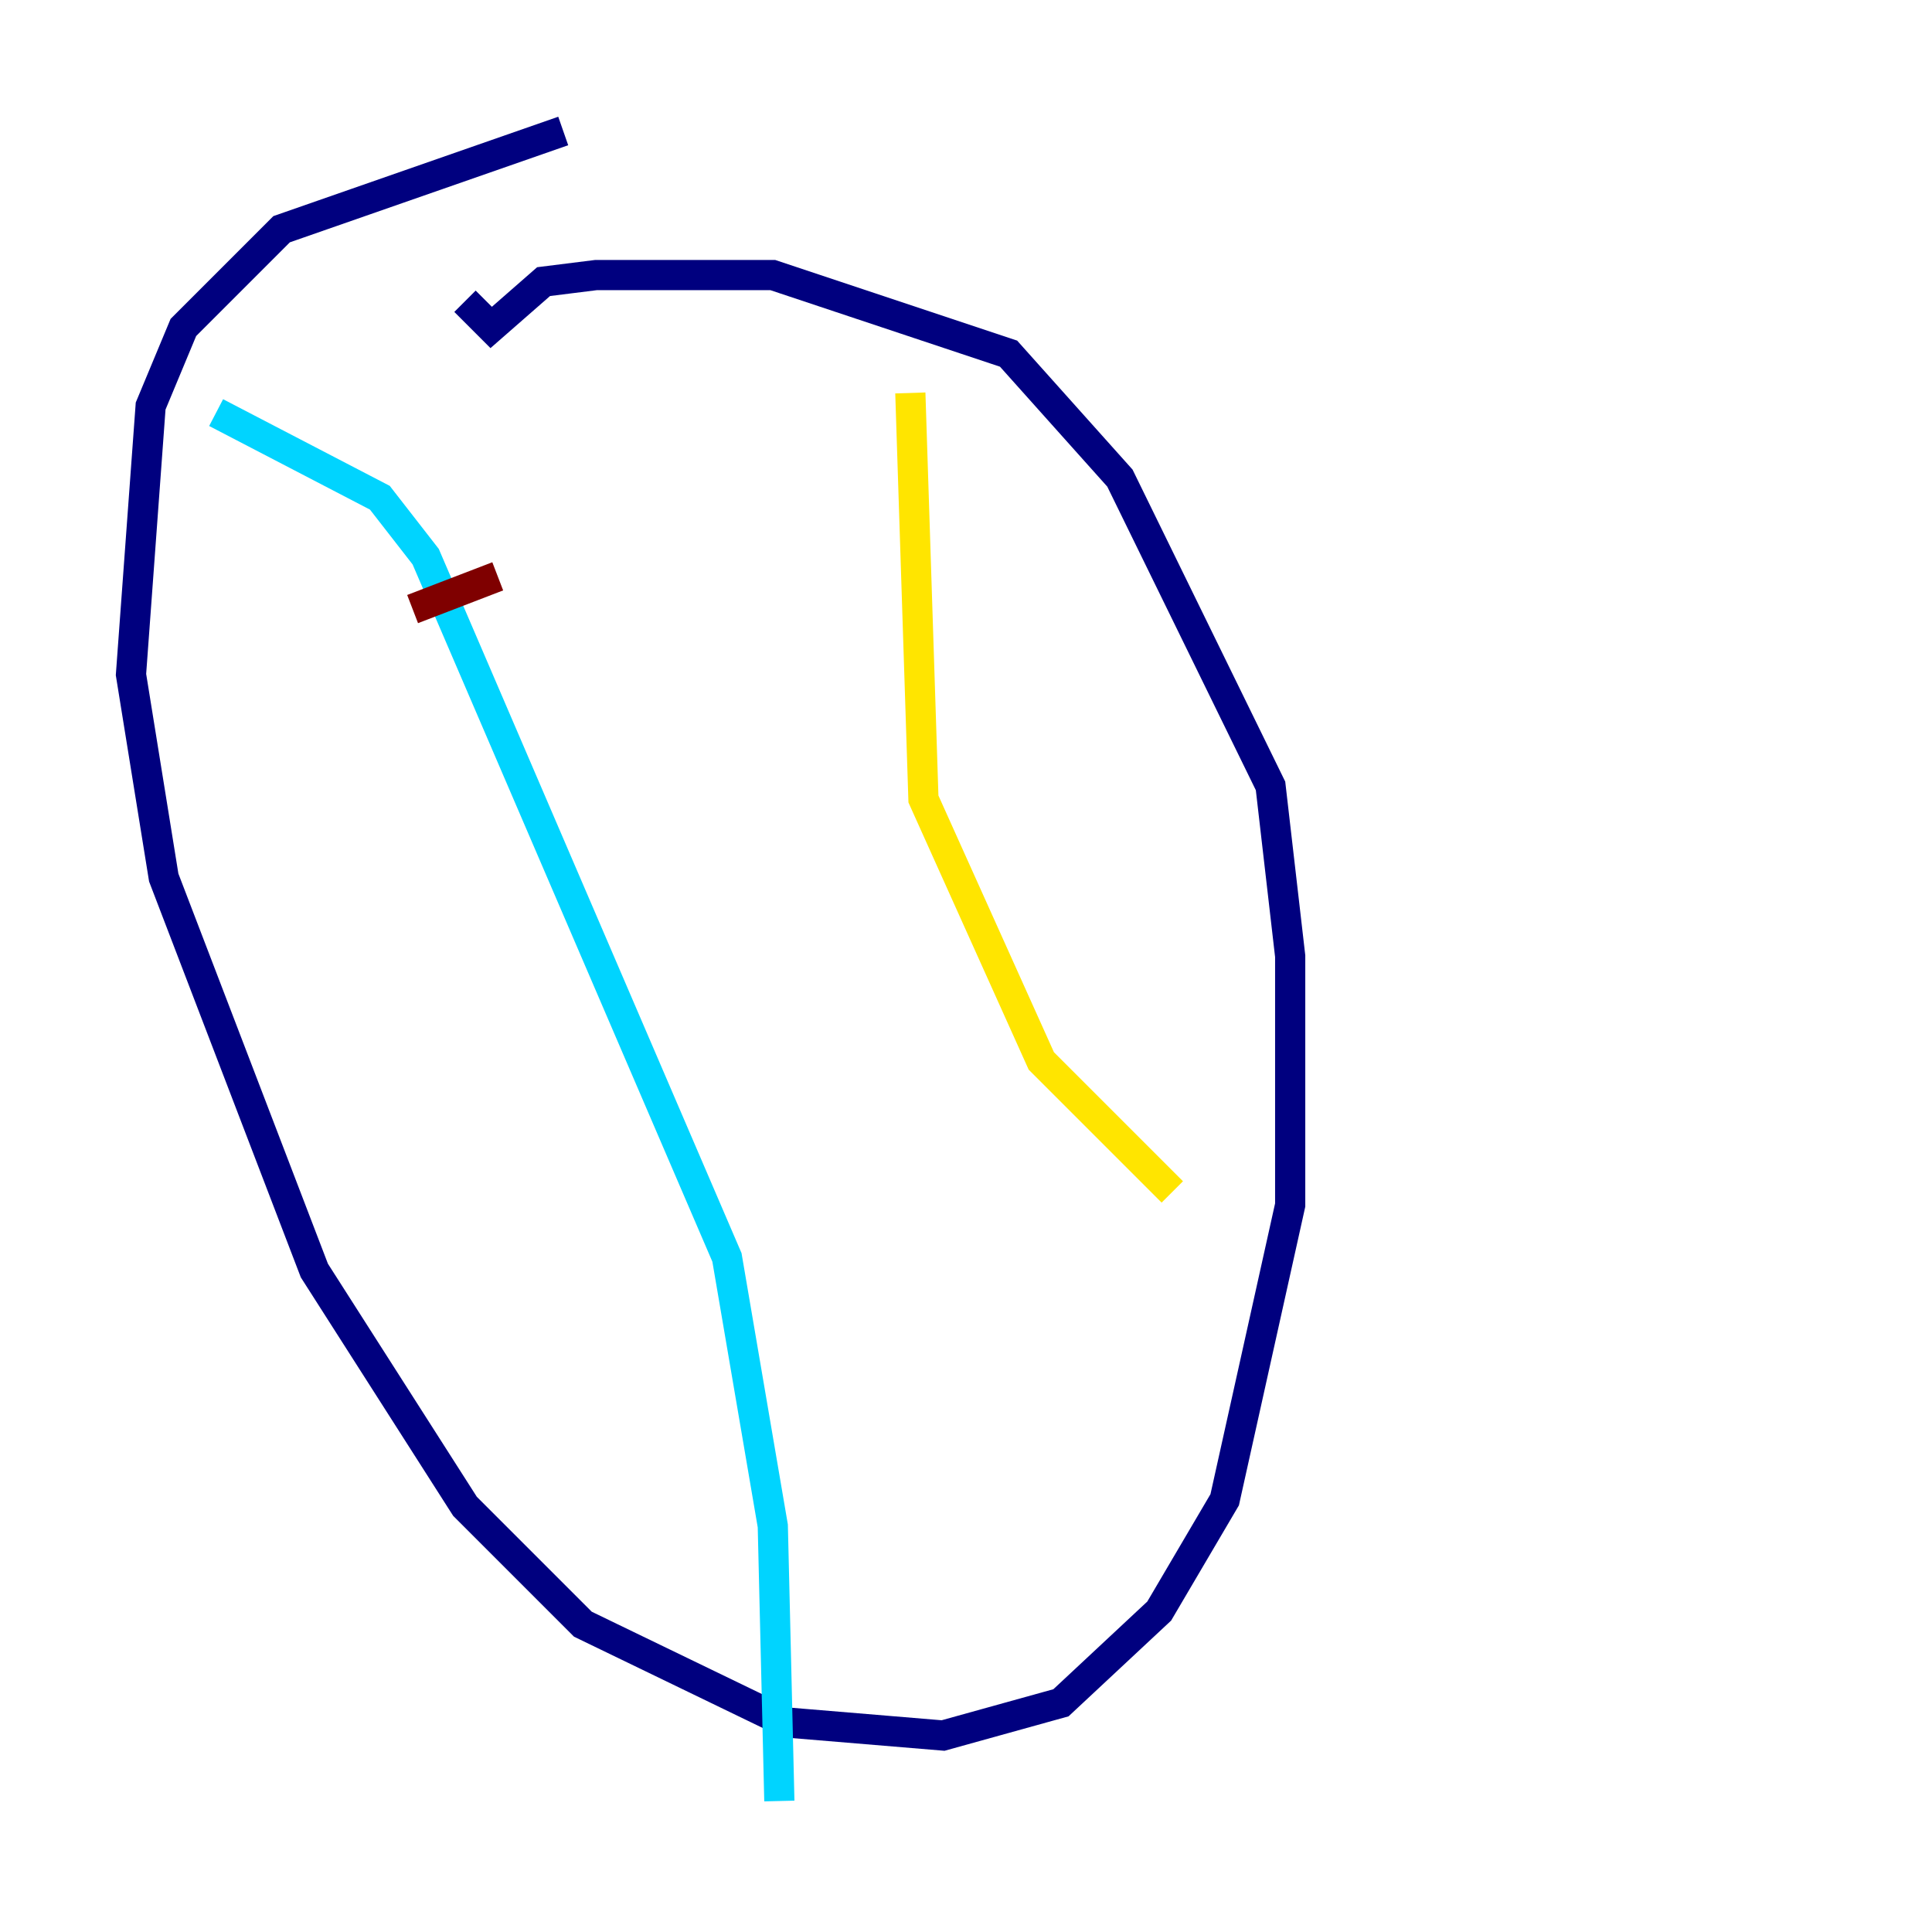 <?xml version="1.0" encoding="utf-8" ?>
<svg baseProfile="tiny" height="128" version="1.2" viewBox="0,0,128,128" width="128" xmlns="http://www.w3.org/2000/svg" xmlns:ev="http://www.w3.org/2001/xml-events" xmlns:xlink="http://www.w3.org/1999/xlink"><defs /><polyline fill="none" points="37.315,8.678 18.658,15.186 12.149,21.695 9.98,26.902 8.678,44.691 10.848,58.142 20.827,84.176 30.807,99.797 38.617,107.607 52.068,114.115 62.481,114.983 70.291,112.814 76.8,106.739 81.139,99.363 85.478,79.837 85.478,63.349 84.176,52.068 74.197,31.675 66.82,23.43 51.2,18.224 39.485,18.224 36.014,18.658 32.542,21.695 30.807,19.959" stroke="#00007f" stroke-width="2" /><polyline fill="none" points="14.319,27.336 25.166,32.976 28.203,36.881 48.163,83.308 51.2,101.098 51.634,119.322" stroke="#00d4ff" stroke-width="2" /><polyline fill="none" points="60.312,26.034 61.18,52.936 68.99,70.291 77.668,78.969" stroke="#ffe500" stroke-width="2" /><polyline fill="none" points="32.976,38.183 27.336,40.352" stroke="#7f0000" stroke-width="2" /></svg>